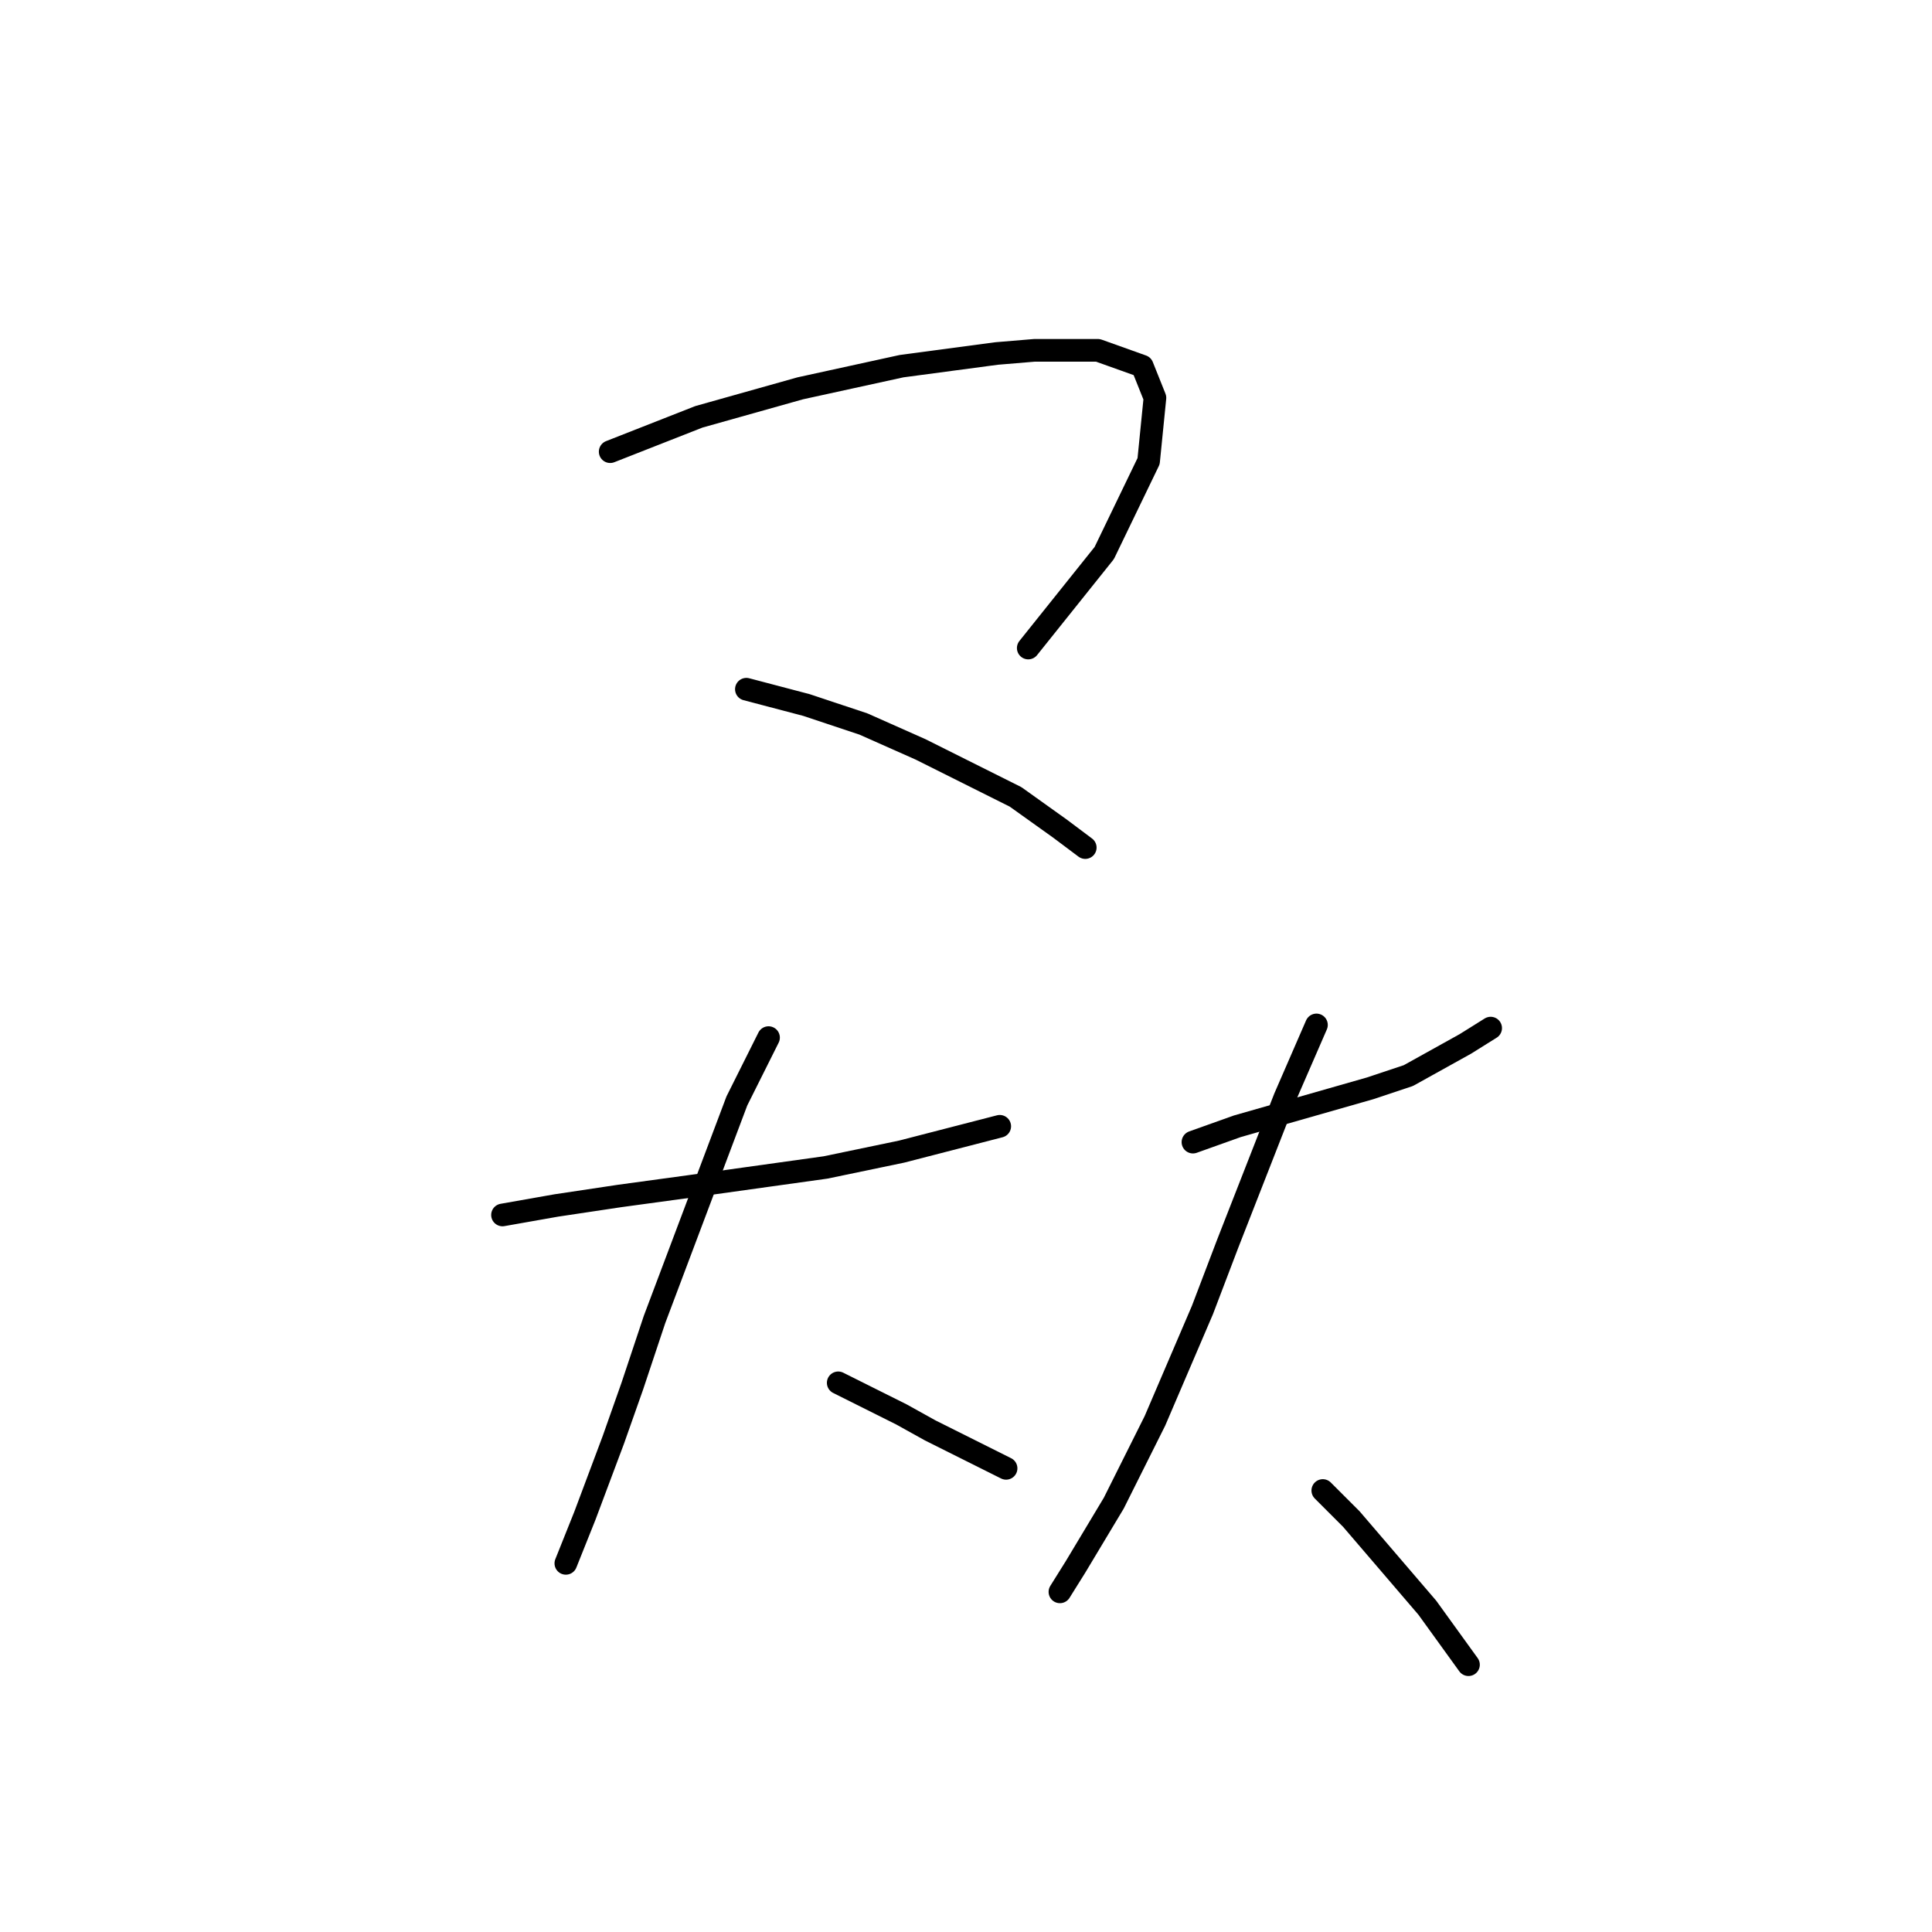 <?xml version="1.0" standalone="no"?>
    <svg width="256" height="256" xmlns="http://www.w3.org/2000/svg" version="1.1">
    <polyline stroke="black" stroke-width="3" stroke-linecap="round" fill="transparent" stroke-linejoin="round" points="80.852 59.85 92.603 55.233 106.032 51.456 119.462 48.519 132.052 46.84 137.088 46.42 145.481 46.42 151.356 48.519 153.035 52.715 152.196 61.109 146.32 73.279 136.248 85.869 136.248 85.869 " />
        <polyline stroke="black" stroke-width="3" stroke-linecap="round" fill="transparent" stroke-linejoin="round" points="98.898 91.325 106.872 93.423 114.426 95.941 121.98 99.298 134.57 105.593 140.445 109.79 143.802 112.308 143.802 112.308 " />
        <polyline stroke="black" stroke-width="3" stroke-linecap="round" fill="transparent" stroke-linejoin="round" points="66.584 160.989 73.718 159.73 82.111 158.471 91.344 157.212 109.39 154.694 119.462 152.596 132.471 149.239 132.471 149.239 " />
        <polyline stroke="black" stroke-width="3" stroke-linecap="round" fill="transparent" stroke-linejoin="round" points="101.836 137.488 97.639 145.881 86.728 174.838 83.79 183.651 81.272 190.786 77.495 200.858 74.977 207.153 74.977 207.153 " />
        <polyline stroke="black" stroke-width="3" stroke-linecap="round" fill="transparent" stroke-linejoin="round" points="111.068 183.232 119.462 187.428 123.239 189.527 133.311 194.563 133.311 194.563 " />
        <polyline stroke="black" stroke-width="3" stroke-linecap="round" fill="transparent" stroke-linejoin="round" points="158.071 151.337 163.946 149.239 169.822 147.56 181.572 144.203 186.608 142.524 194.162 138.327 197.52 136.229 197.52 136.229 " />
        <polyline stroke="black" stroke-width="3" stroke-linecap="round" fill="transparent" stroke-linejoin="round" points="174.438 135.809 170.241 145.462 166.464 155.114 162.687 164.766 159.33 173.579 153.035 188.268 147.579 199.179 142.543 207.572 140.445 210.93 140.445 210.93 " />
        <polyline stroke="black" stroke-width="3" stroke-linecap="round" fill="transparent" stroke-linejoin="round" points="175.277 197.5 179.054 201.277 189.126 213.028 194.582 220.582 194.582 220.582 " />
        </svg>